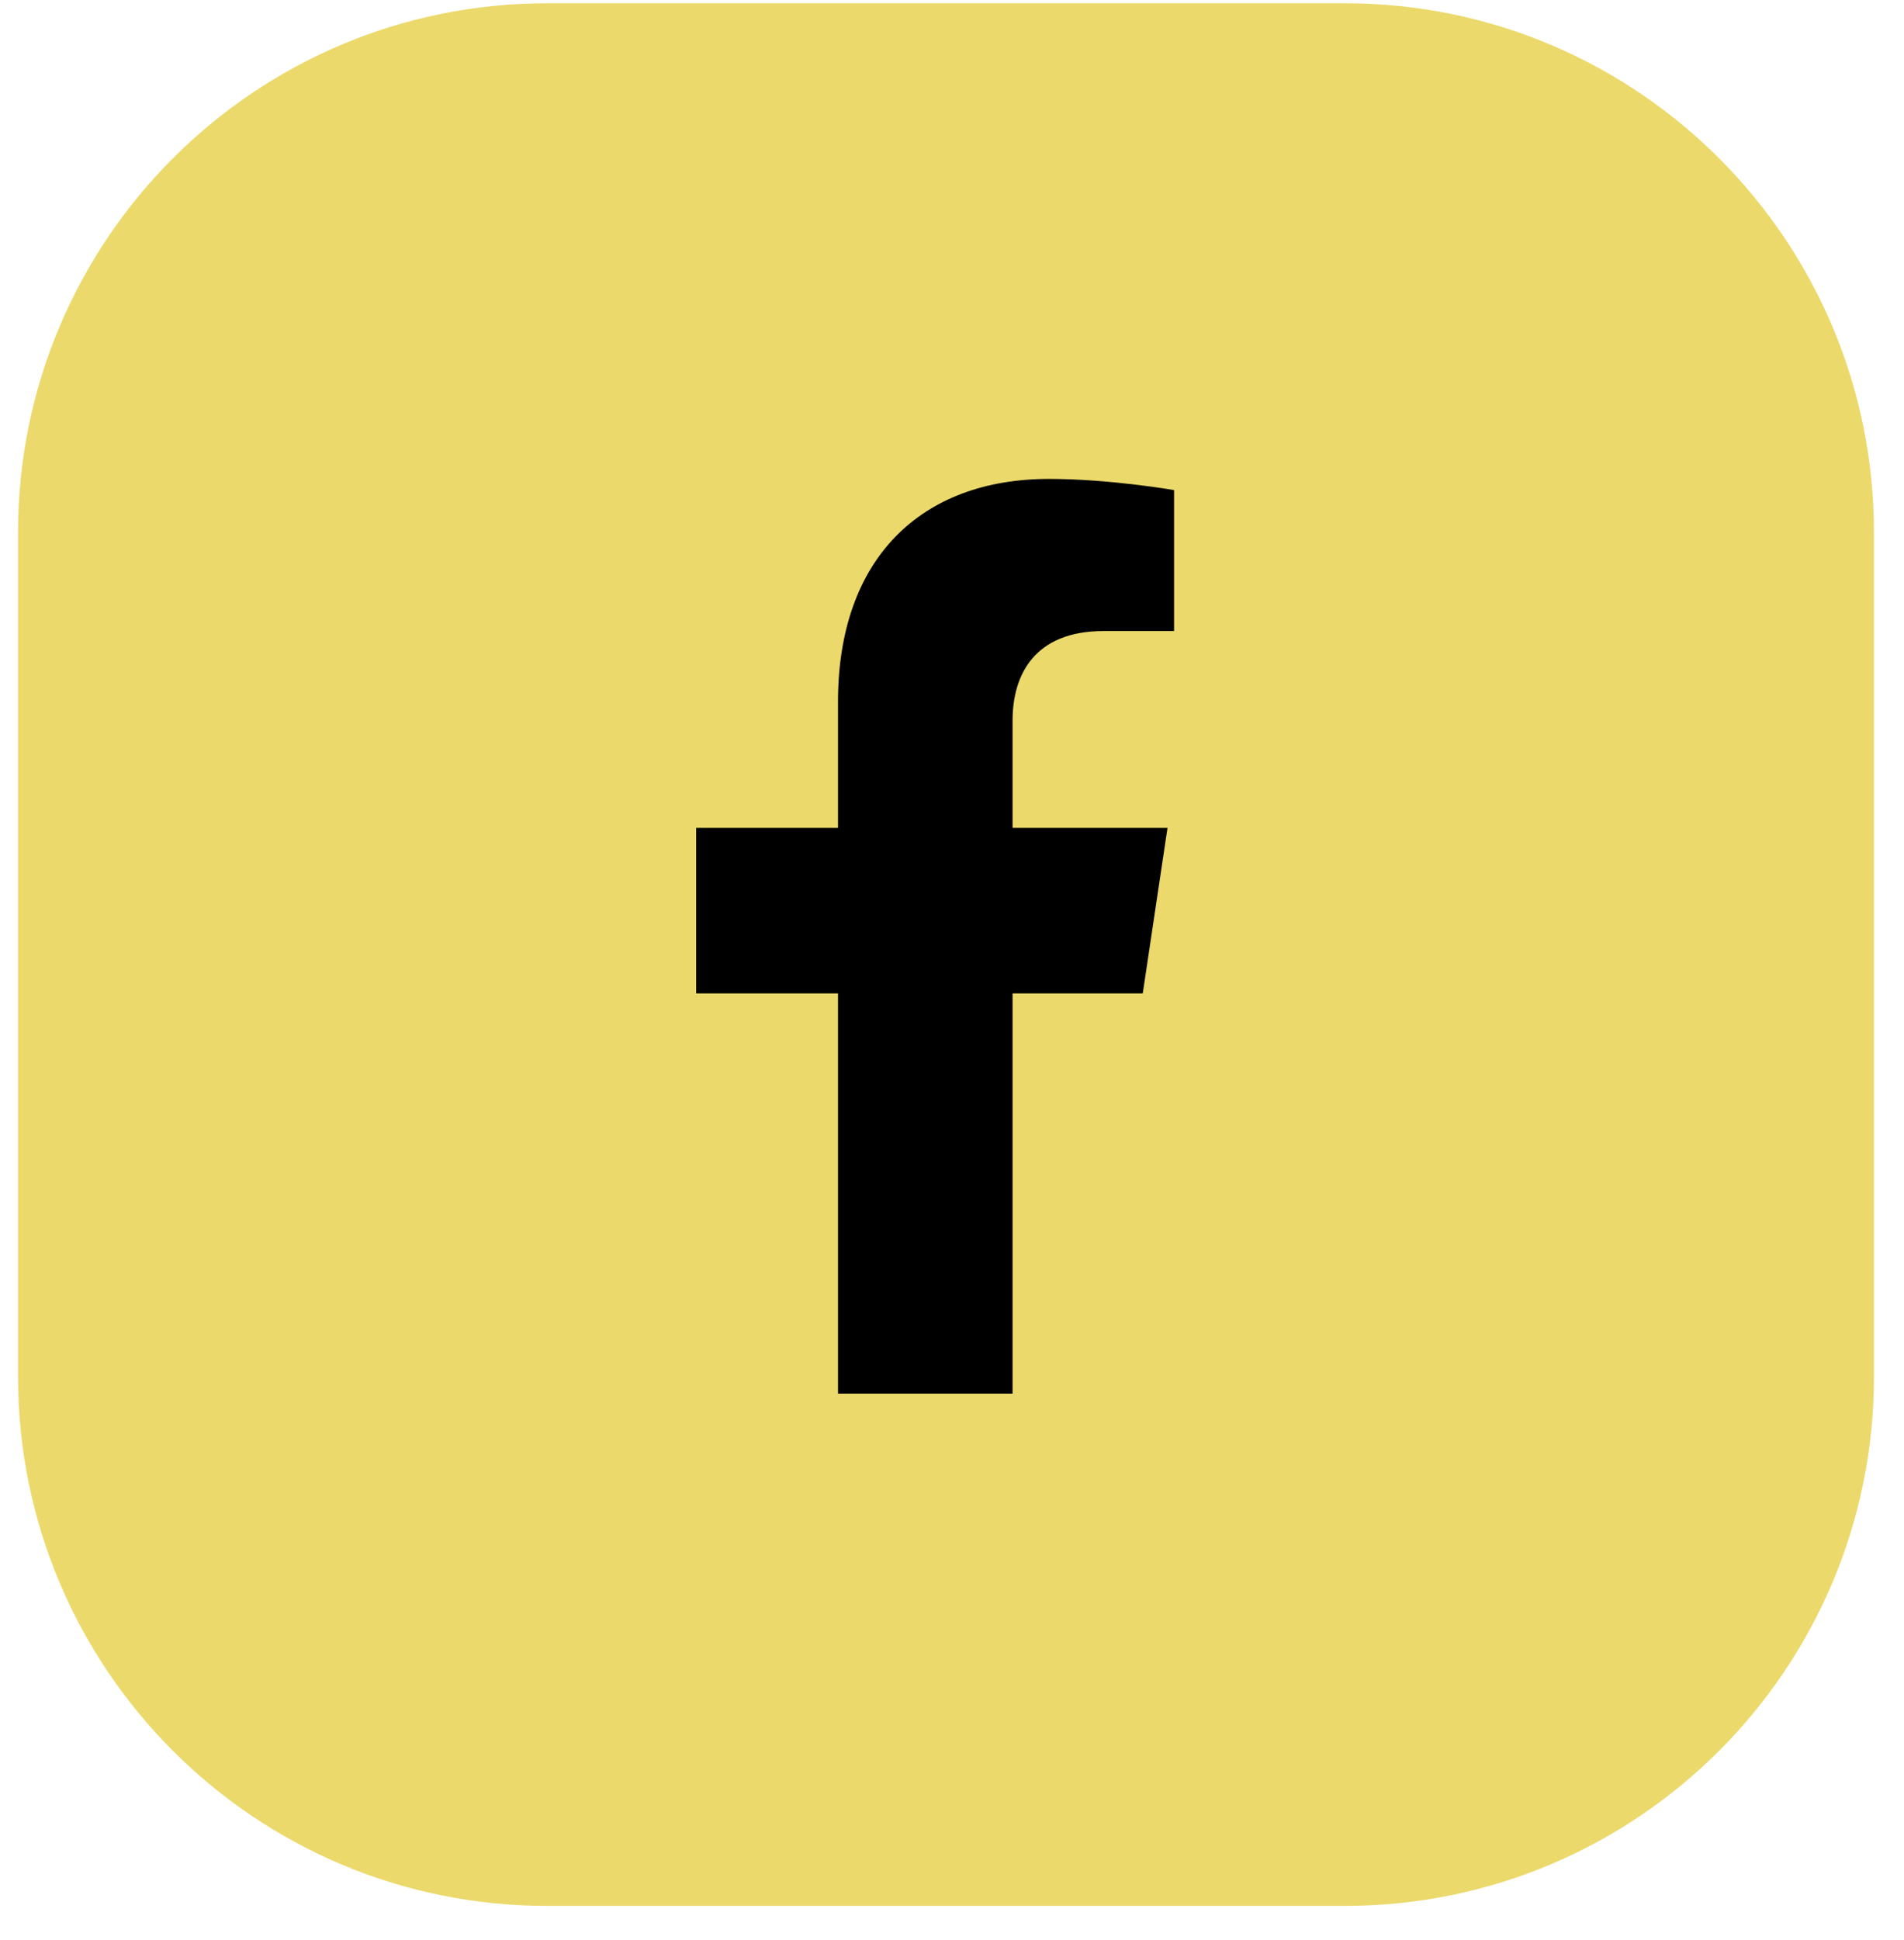 <svg width="54" height="55" viewBox="0 0 54 55" fill="none" xmlns="http://www.w3.org/2000/svg">
<path d="M0.512 15.093C0.512 6.809 7.227 0.093 15.512 0.093H38.148C46.432 0.093 53.148 6.809 53.148 15.093V39.026C53.148 47.31 46.432 54.026 38.148 54.026H15.512C7.227 54.026 0.512 47.31 0.512 39.026V15.093Z" fill="#EBD96B"/>
<path d="M32.41 28.161L33.112 23.468H28.718V20.423C28.718 19.139 29.332 17.888 31.3 17.888H33.298V13.893C33.298 13.893 31.485 13.576 29.751 13.576C26.132 13.576 23.767 15.823 23.767 19.892V23.468H19.744V28.161H23.767V39.505H28.718V28.161H32.41Z" fill="black"/>
</svg>
